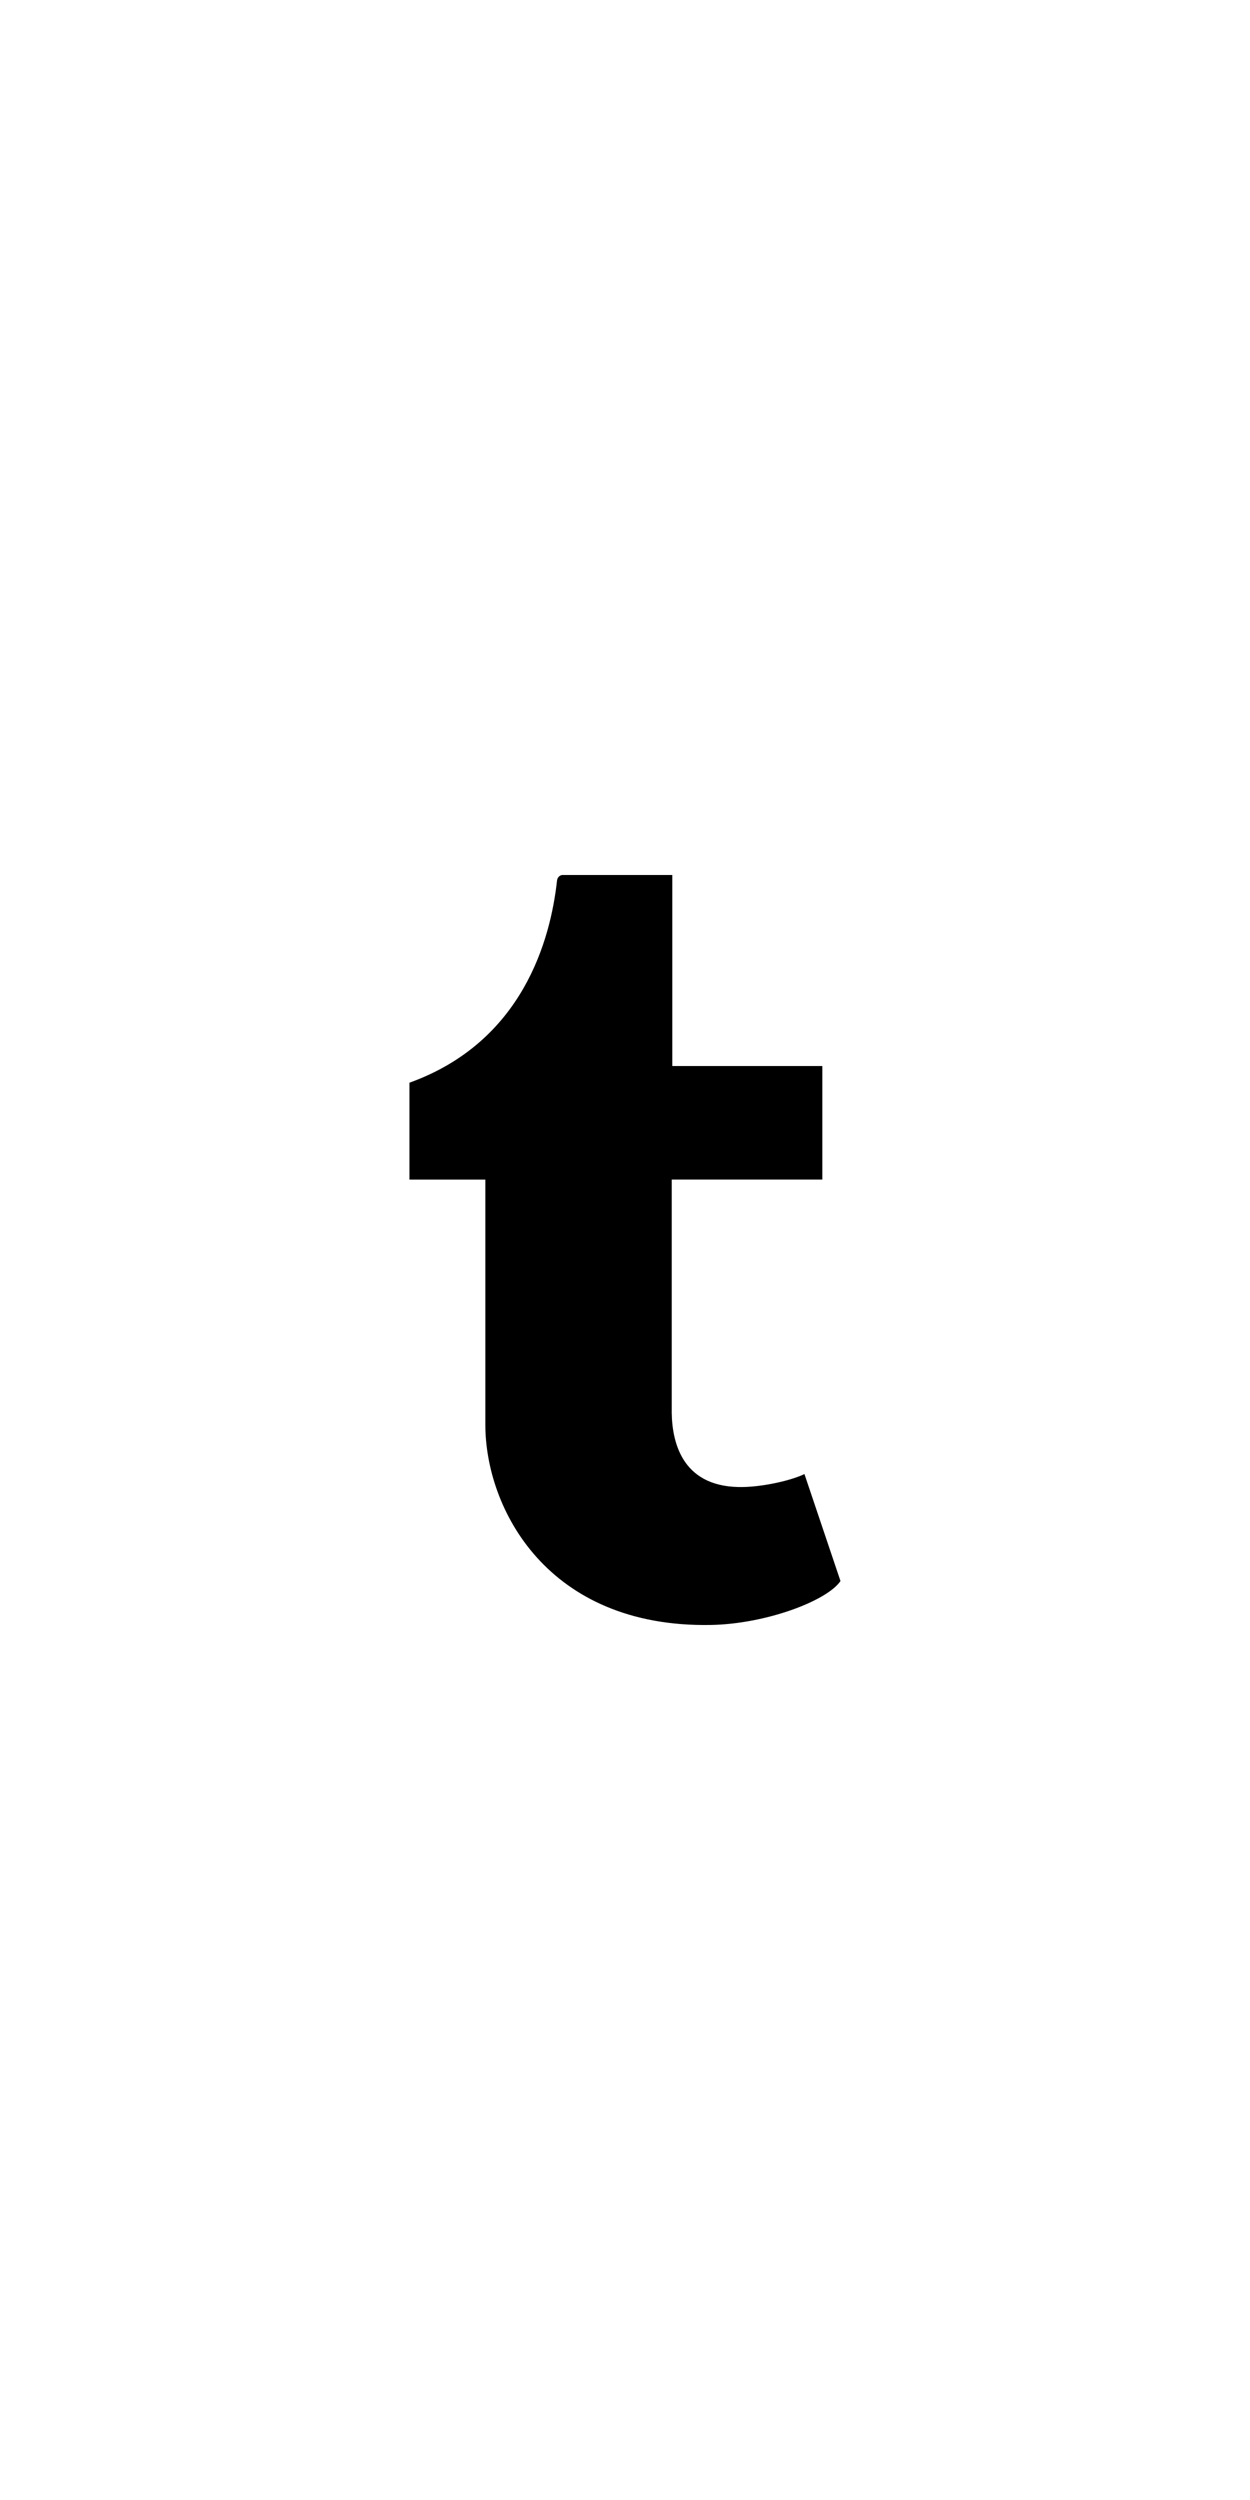 <svg xmlns="http://www.w3.org/2000/svg" viewBox="0 0 36 72" xml:space="preserve">
	<path d="M23.168,42.453c-0.402,0.192-1.17,0.358-1.743,0.373c-1.729,0.046-2.064-1.214-2.079-2.13v-6.724h4.337v-3.27h-4.321V25.2 c0,0-3.113,0-3.164,0c-0.052,0-0.143,0.046-0.156,0.162c-0.185,1.684-0.973,4.639-4.25,5.82v2.79h2.186v7.058 c0,2.416,1.783,5.85,6.488,5.769c1.587-0.027,3.35-0.692,3.74-1.265L23.168,42.453z"/>
</svg>

